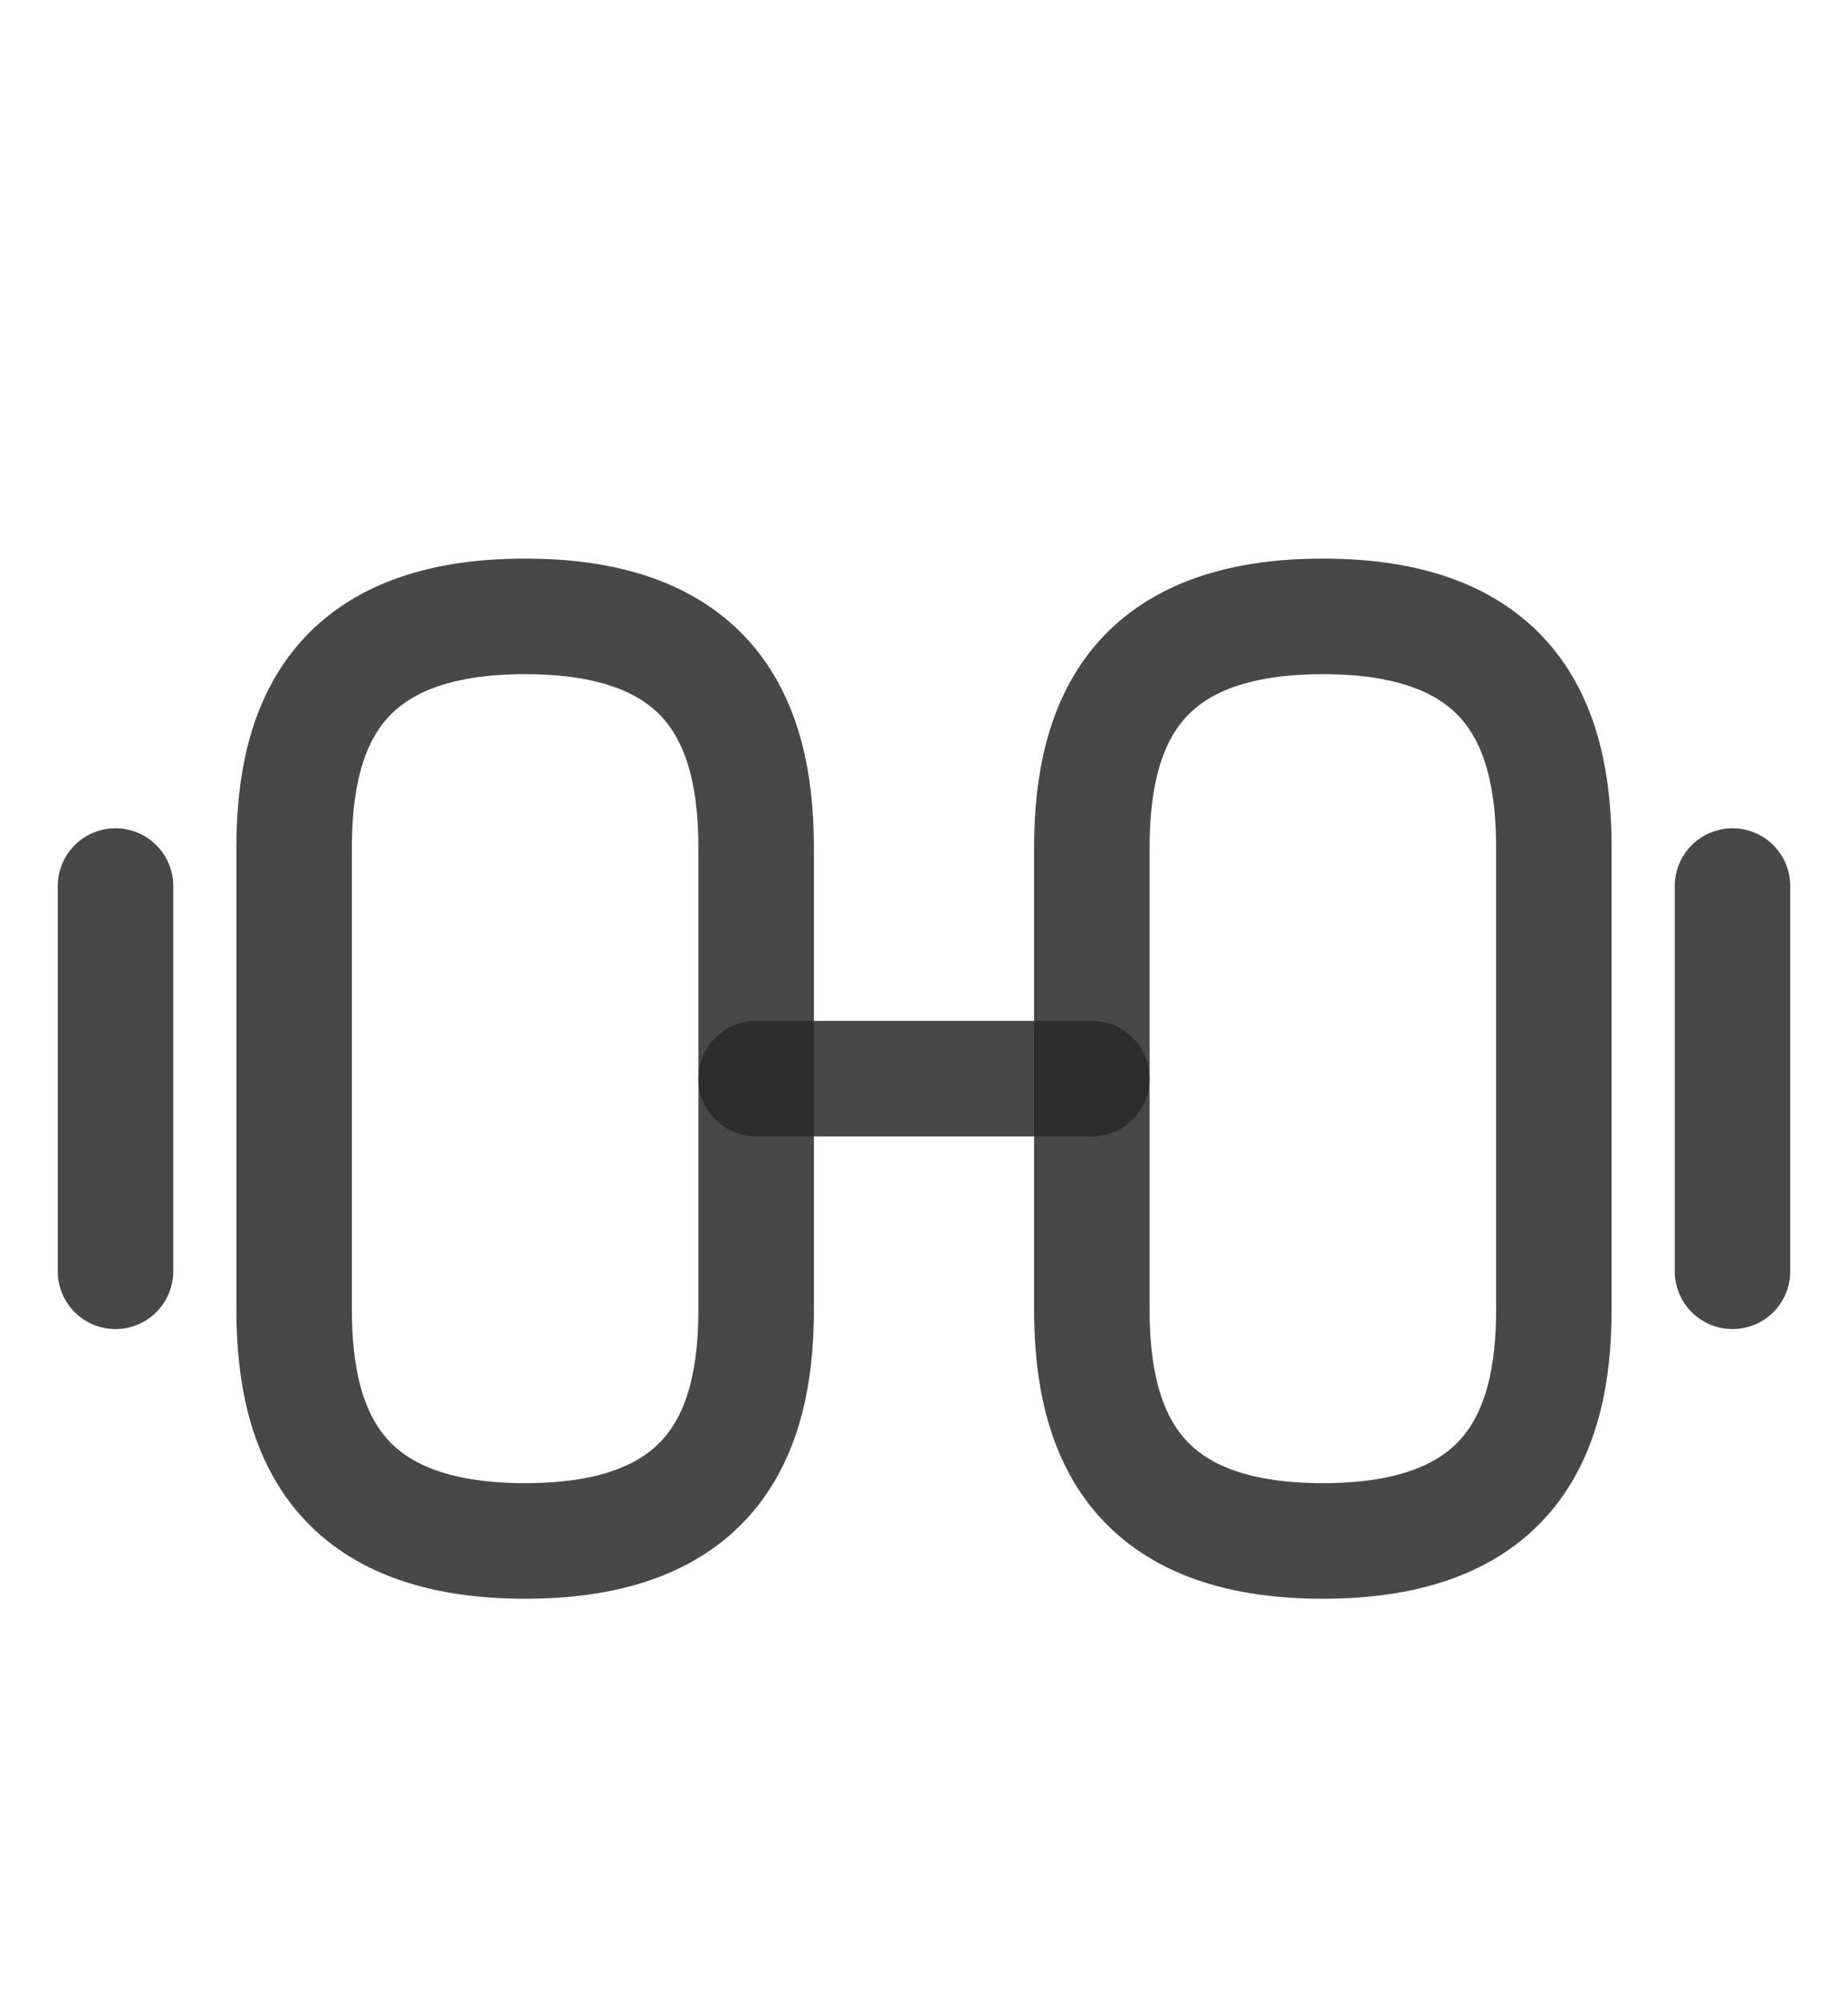 <svg width="24" height="26" viewBox="0 0 24 26" fill="none" xmlns="http://www.w3.org/2000/svg">
<path d="M17.18 20C19.58 20 20.18 18.65 20.18 17V11C20.18 9.35 19.58 8 17.18 8C14.78 8 14.18 9.35 14.18 11V17C14.18 18.65 14.78 20 17.18 20Z" stroke="#28292A" stroke-opacity="0.85" stroke-width="1.5" stroke-linecap="round" stroke-linejoin="round"/>
<path d="M6.82 20C4.42 20 3.82 18.65 3.82 17V11C3.82 9.35 4.42 8 6.82 8C9.22 8 9.82 9.35 9.82 11V17C9.82 18.65 9.22 20 6.82 20Z" stroke="#28292A" stroke-opacity="0.85" stroke-width="1.5" stroke-linecap="round" stroke-linejoin="round"/>
<path d="M9.82 14H14.18" stroke="#28292A" stroke-opacity="0.85" stroke-width="1.5" stroke-linecap="round" stroke-linejoin="round"/>
<path d="M22.5 16.5V11.5" stroke="#28292A" stroke-opacity="0.85" stroke-width="1.5" stroke-linecap="round" stroke-linejoin="round"/>
<path d="M1.5 16.5V11.5" stroke="#28292A" stroke-opacity="0.85" stroke-width="1.5" stroke-linecap="round" stroke-linejoin="round"/>
</svg>
